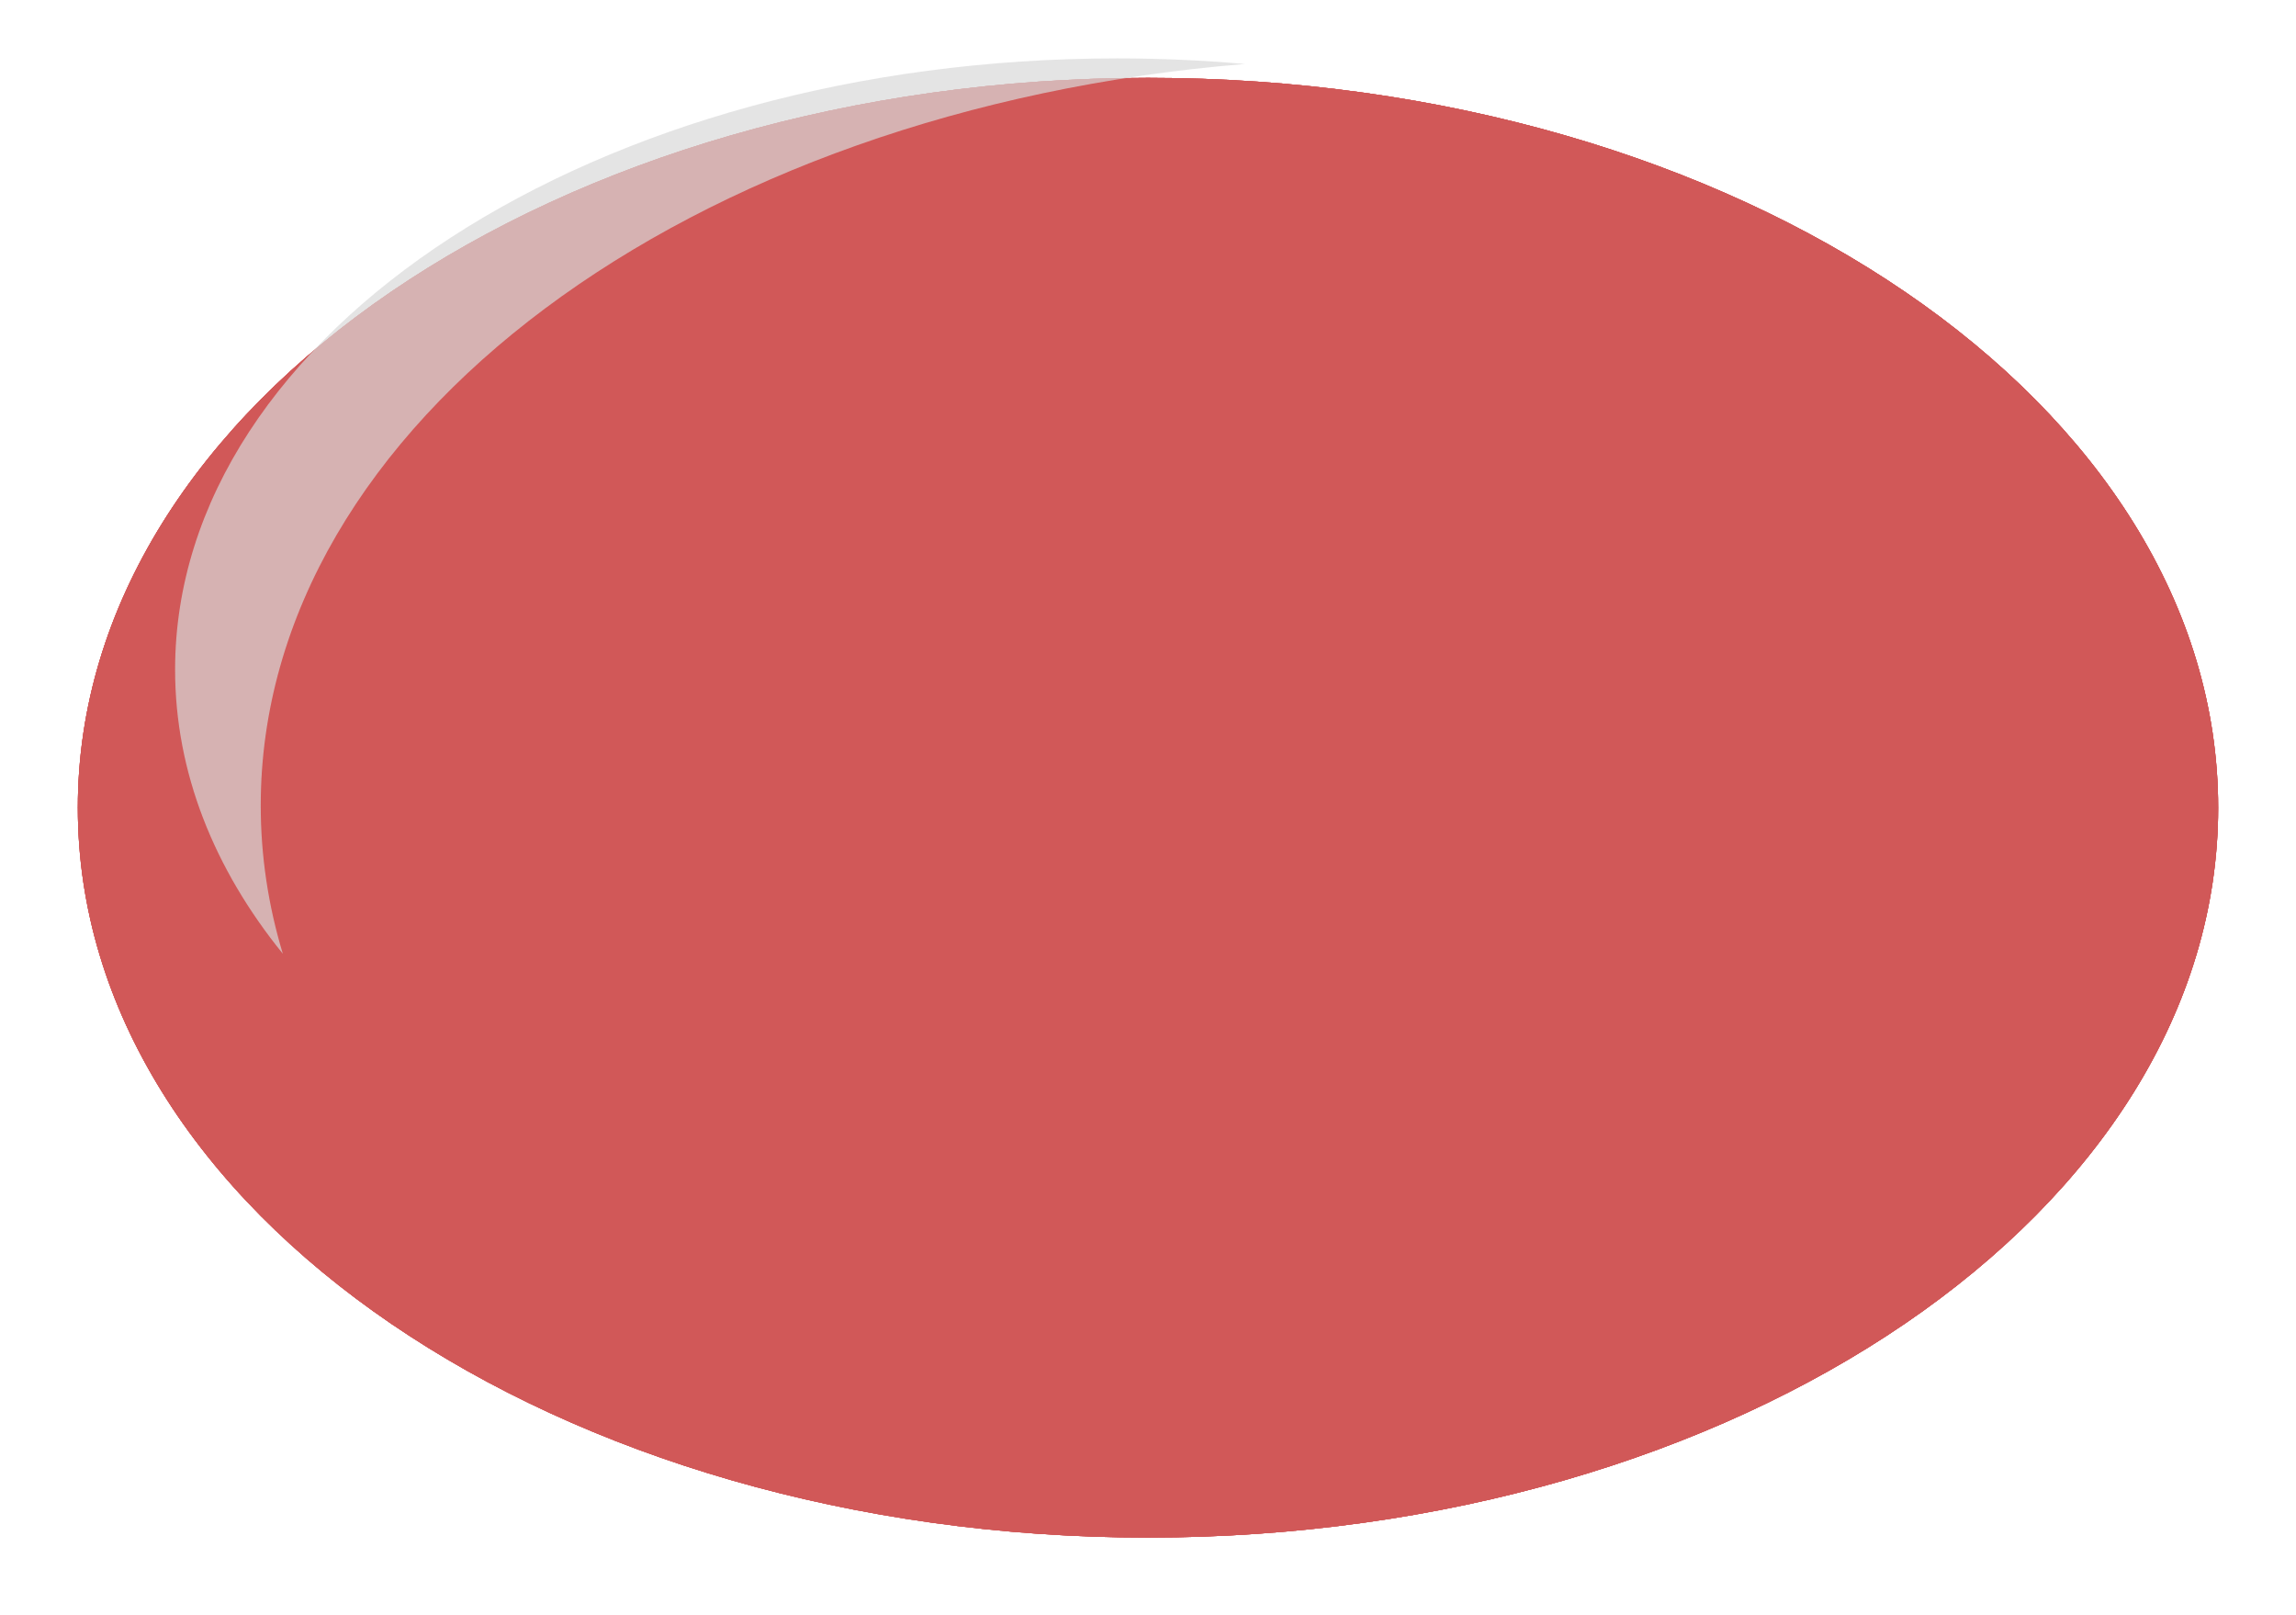 <svg width="118" height="83" viewBox="0 0 118 83" fill="none" xmlns="http://www.w3.org/2000/svg">
<g filter="url(#filter0_d_0_1)">
<path d="M114 37.5C114 58.211 89.376 75 59 75C28.624 75 4 58.211 4 37.5C4 16.789 28.624 0 59 0C89.376 0 114 16.789 114 37.5Z" fill="#D15858"/>
<path d="M114 37.5C114 58.211 89.376 75 59 75C28.624 75 4 58.211 4 37.5C4 16.789 28.624 0 59 0C89.376 0 114 16.789 114 37.5Z" fill="#D15858"/>
<path d="M114 37.5C114 58.211 89.376 75 59 75C28.624 75 4 58.211 4 37.5C4 16.789 28.624 0 59 0C89.376 0 114 16.789 114 37.5Z" fill="#D15858"/>
<path d="M114 37.5C114 58.211 89.376 75 59 75C28.624 75 4 58.211 4 37.5C4 16.789 28.624 0 59 0C89.376 0 114 16.789 114 37.5Z" fill="#D15858"/>
</g>
<g opacity="0.7" filter="url(#filter1_f_0_1)">
<path d="M57.415 3C59.642 3 61.834 3.099 63.98 3.288C35.476 5.612 13.4 21.782 13.4 41.388C13.4 43.995 13.791 46.541 14.535 49.002C11.001 44.641 8.999 39.677 8.999 34.408C8.999 17.062 30.676 3 57.415 3Z" fill="#D9D9D9"/>
</g>
<defs>
<filter id="filter0_d_0_1" x="0" y="0" width="118" height="83" filterUnits="userSpaceOnUse" color-interpolation-filters="sRGB">
<feFlood flood-opacity="0" result="BackgroundImageFix"/>
<feColorMatrix in="SourceAlpha" type="matrix" values="0 0 0 0 0 0 0 0 0 0 0 0 0 0 0 0 0 0 127 0" result="hardAlpha"/>
<feOffset dy="4"/>
<feGaussianBlur stdDeviation="2"/>
<feComposite in2="hardAlpha" operator="out"/>
<feColorMatrix type="matrix" values="0 0 0 0 0 0 0 0 0 0 0 0 0 0 0 0 0 0 0.25 0"/>
<feBlend mode="normal" in2="BackgroundImageFix" result="effect1_dropShadow_0_1"/>
<feBlend mode="normal" in="SourceGraphic" in2="effect1_dropShadow_0_1" result="shape"/>
</filter>
<filter id="filter1_f_0_1" x="6.999" y="1" width="58.981" height="50.002" filterUnits="userSpaceOnUse" color-interpolation-filters="sRGB">
<feFlood flood-opacity="0" result="BackgroundImageFix"/>
<feBlend mode="normal" in="SourceGraphic" in2="BackgroundImageFix" result="shape"/>
<feGaussianBlur stdDeviation="1" result="effect1_foregroundBlur_0_1"/>
</filter>
</defs>
</svg>
